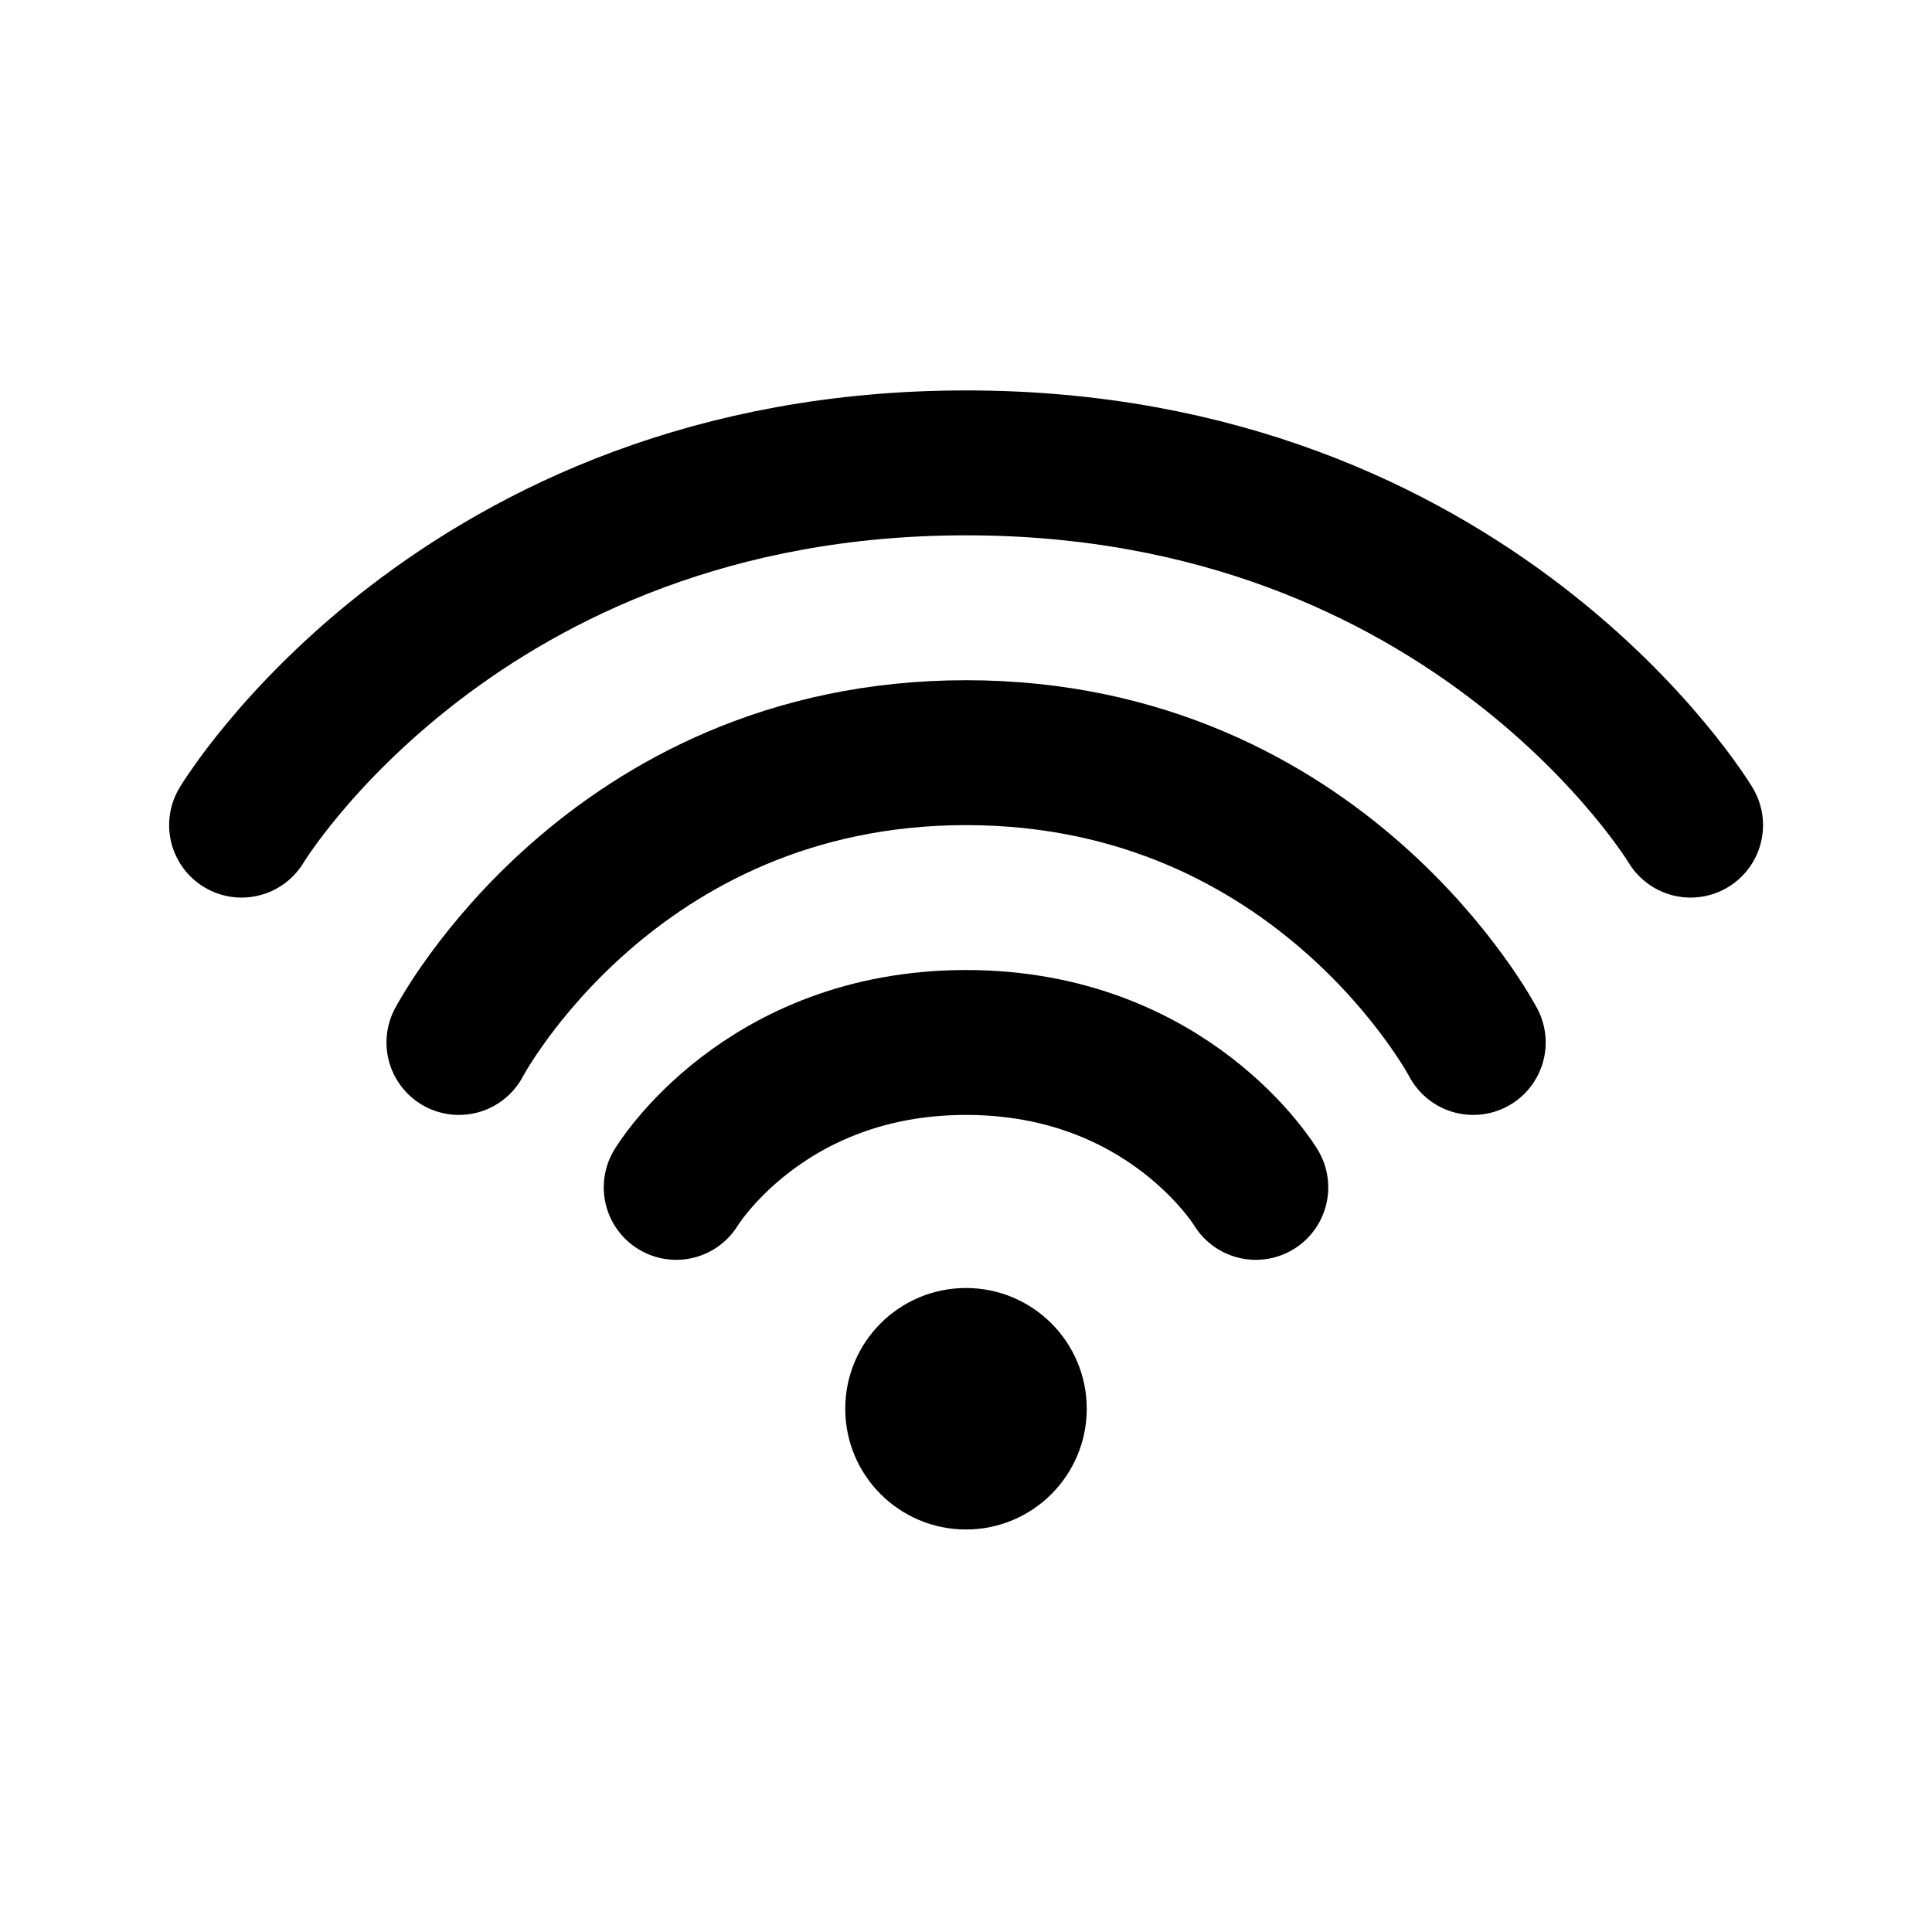 <svg width="24" height="24" fill="none" xmlns="http://www.w3.org/2000/svg">
    <path d="M3.001 10.25s2.7-4.5 9-4.5c6.299 0 9 4.5 9 4.5" stroke="currentColor" stroke-width="1.8" stroke-linecap="round" stroke-linejoin="round"/>
    <path d="M5.701 12.95s1.89-3.6 6.3-3.6 6.3 3.6 6.3 3.6M8.4 14.75s1.08-1.8 3.6-1.8 3.6 1.8 3.6 1.8" stroke="currentColor" stroke-width="1.8" stroke-linecap="round" stroke-linejoin="round"/>
    <circle cx="12" cy="17.5" r=".5" stroke="currentColor" stroke-miterlimit="16"/>
    <circle r="1" transform="matrix(-1 0 0 1 12 17.5)" stroke="currentColor" stroke-miterlimit="16"/>
</svg>
